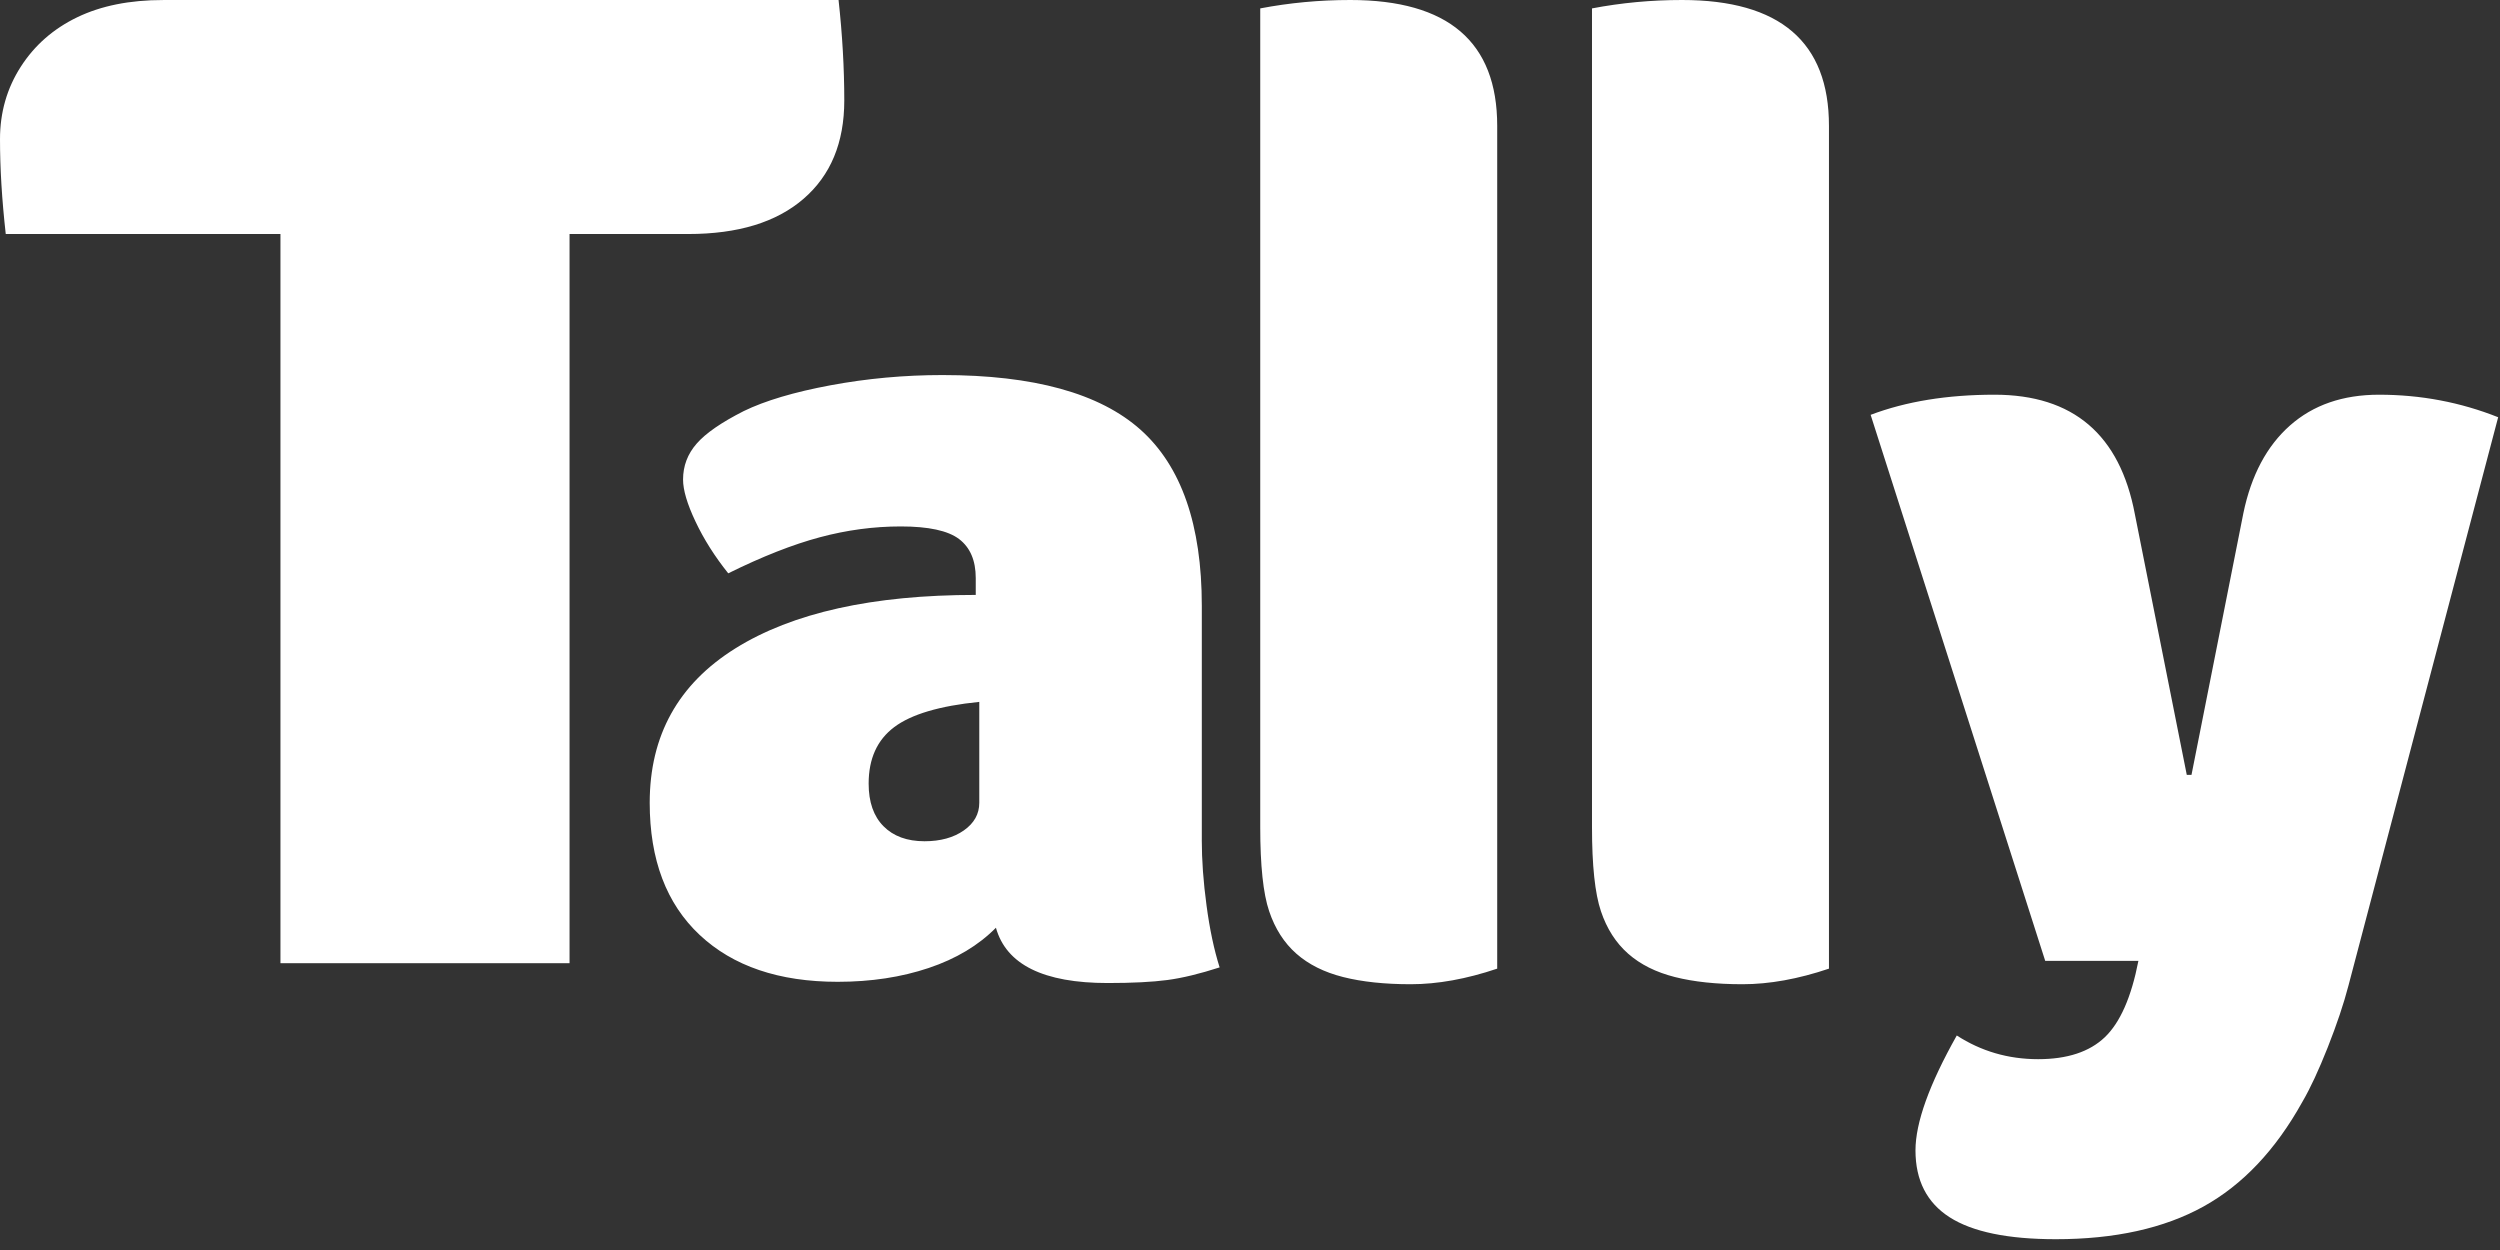 <svg width="60" height="30" viewBox="0 0 94 47" fill="none" xmlns="http://www.w3.org/2000/svg">
<rect x="0" y="0" width="94" height="47" fill="#333333" stroke="none"/>
<path fill-rule="evenodd" clip-rule="evenodd" d="M50.77 0C49.611 0 48.483 0.106 47.385 0.316V31.103C47.385 32.545 47.496 33.597 47.719 34.258C47.941 34.919 48.282 35.452 48.743 35.858C49.203 36.264 49.79 36.557 50.503 36.737C51.215 36.917 52.062 37.007 53.042 37.007C54.052 37.007 55.136 36.812 56.295 36.421V4.732C56.295 1.577 54.453 0 50.77 0ZM10.545 8.798H0.216C0.071 7.503 0 6.315 0 5.235C0 4.228 0.261 3.319 0.781 2.51C1.3 1.701 2.009 1.08 2.906 0.648C3.802 0.216 4.879 0.001 6.134 0.001H31.53C31.672 1.296 31.745 2.556 31.745 3.779C31.745 5.363 31.234 6.595 30.212 7.476C29.19 8.359 27.745 8.799 25.88 8.799H21.415V36.217H10.545V8.798ZM45.366 34.048C45.246 33.161 45.187 32.34 45.187 31.587H45.188V22.776C45.188 19.735 44.42 17.529 42.885 16.158C41.348 14.787 38.864 14.102 35.436 14.102C34.004 14.102 32.602 14.231 31.23 14.486C29.858 14.742 28.768 15.066 27.964 15.457C27.129 15.88 26.539 16.286 26.197 16.677C25.853 17.069 25.683 17.52 25.683 18.032C25.683 18.424 25.838 18.951 26.152 19.613C26.465 20.276 26.875 20.924 27.382 21.557C28.664 20.923 29.813 20.472 30.827 20.201C31.841 19.929 32.855 19.794 33.87 19.794C34.913 19.794 35.643 19.952 36.061 20.268C36.478 20.585 36.688 21.074 36.688 21.736V22.369C32.81 22.369 29.798 23.04 27.65 24.379C25.503 25.72 24.429 27.654 24.429 30.184C24.429 32.323 25.055 33.979 26.308 35.154C27.56 36.328 29.29 36.916 31.497 36.916C32.751 36.916 33.891 36.742 34.92 36.396C35.949 36.051 36.791 35.546 37.447 34.883C37.835 36.269 39.237 36.962 41.653 36.962C42.578 36.962 43.323 36.924 43.89 36.849C44.455 36.774 45.111 36.615 45.858 36.374C45.649 35.713 45.484 34.937 45.366 34.048ZM33.623 27.339C34.263 26.858 35.329 26.541 36.821 26.391V30.186C36.821 30.608 36.626 30.954 36.239 31.225C35.851 31.496 35.358 31.631 34.762 31.631C34.106 31.631 33.591 31.442 33.219 31.066C32.846 30.689 32.661 30.155 32.661 29.462C32.661 28.529 32.981 27.821 33.623 27.339ZM59.859 0.316C60.957 0.106 62.086 0 63.244 0C66.927 0 68.769 1.577 68.769 4.732V36.421C67.61 36.812 66.526 37.007 65.517 37.007C64.537 37.007 63.69 36.917 62.977 36.737C62.264 36.557 61.678 36.264 61.218 35.858C60.757 35.452 60.415 34.919 60.194 34.258C59.971 33.597 59.859 32.545 59.859 31.103V0.316ZM87.524 39.379C87.864 38.518 88.123 37.746 88.301 37.063L93.931 15.688C92.512 15.124 91.019 14.841 89.451 14.841C88.091 14.841 86.975 15.227 86.103 15.999C85.231 16.771 84.647 17.869 84.351 19.294L82.4 29.136H82.223L80.272 19.339C79.709 16.341 77.949 14.841 74.993 14.841C73.218 14.841 71.666 15.094 70.336 15.598L76.9 36.128H80.404C80.139 37.494 79.716 38.451 79.141 39C78.564 39.55 77.728 39.825 76.634 39.825C75.51 39.825 74.491 39.527 73.575 38.934C72.539 40.775 72.022 42.214 72.022 43.254C72.022 44.382 72.45 45.221 73.308 45.77C74.166 46.319 75.496 46.594 77.3 46.594C79.518 46.594 81.365 46.185 82.844 45.369C84.323 44.552 85.565 43.239 86.57 41.428C86.866 40.922 87.183 40.24 87.524 39.379Z" fill="white"/>
</svg>
